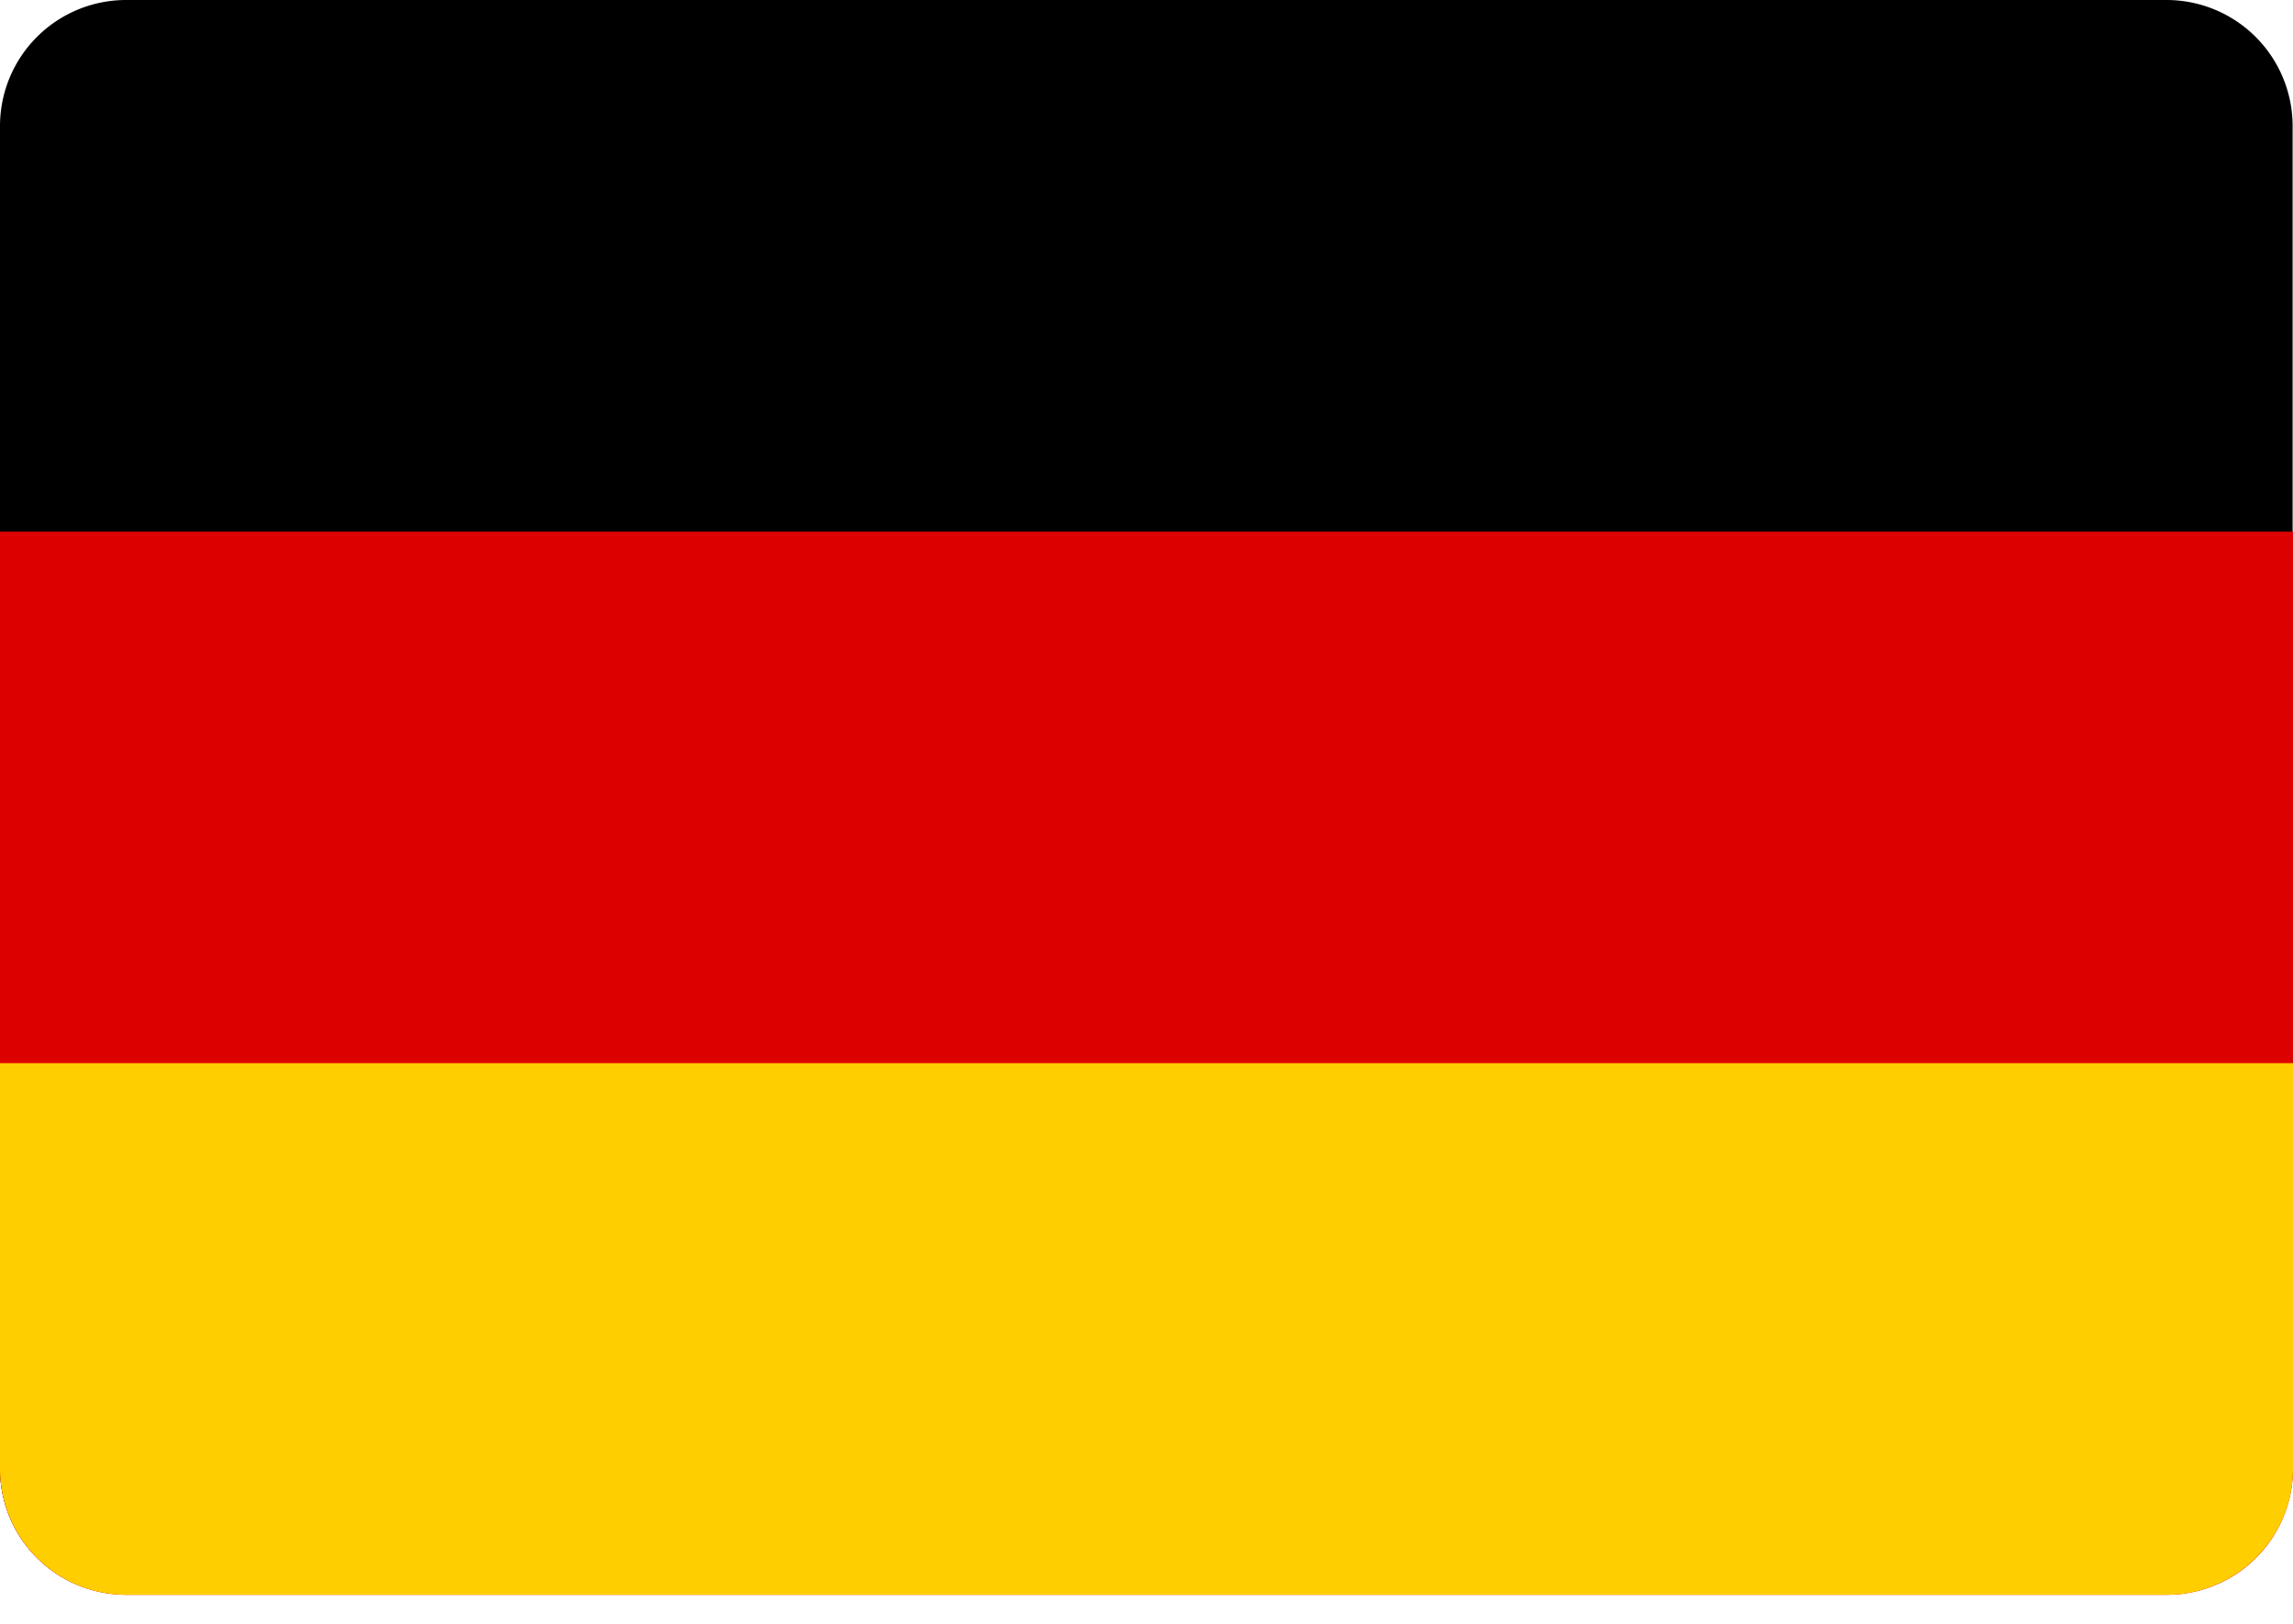 <svg width="24" height="17" fill="none" xmlns="http://www.w3.org/2000/svg"><path fill-rule="evenodd" clip-rule="evenodd" d="M1.317 0h21.361a1.32 1.32 0 0 1 1.318 1.317v14.057c0 .722-.592 1.313-1.313 1.317H1.313A1.315 1.315 0 0 1 0 15.378V1.318A1.32 1.32 0 0 1 1.317 0z" fill="#000"/><path fill-rule="evenodd" clip-rule="evenodd" d="M0 5.565h24v9.813a1.32 1.32 0 0 1-1.317 1.318H1.317A1.32 1.32 0 0 1 0 15.378V5.565z" fill="#D00"/><path fill-rule="evenodd" clip-rule="evenodd" d="M0 11.13h24v4.248c0 .722-.591 1.313-1.313 1.318H1.317A1.322 1.322 0 0 1 0 15.378V11.13z" fill="#FFCE00"/></svg>
